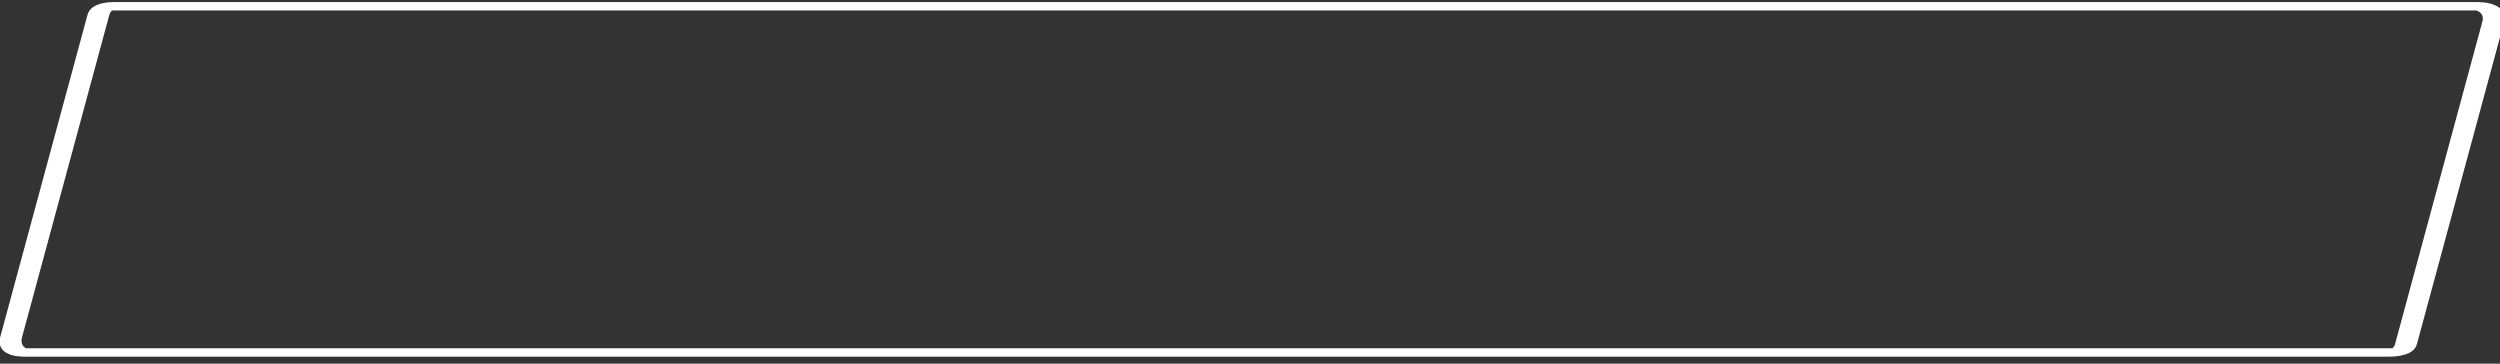 <svg viewBox="0 0 165 24" xmlns="http://www.w3.org/2000/svg" fill-rule="evenodd" clip-rule="evenodd"
    stroke-linecap="round" stroke-linejoin="round" stroke-miterlimit="1.5">
    <rect x="0" y="0" width="165" height="24" fill="#333333" stroke="none"/>
    <path
        d="M373.163 205.376c.001-1.062-.473-1.514-.755-1.514h-90.89c-.311 0-.429.373-.429.886l-.004 32.326c0 .97.341 1.513.659 1.513h90.891c.352 0 .525-.216.525-.886l.003-32.325z"
        fill="none" stroke="#fff" stroke-width=".84" transform="matrix(1.718 0 -.178 .658 -439.975 -133.727)" />
</svg>